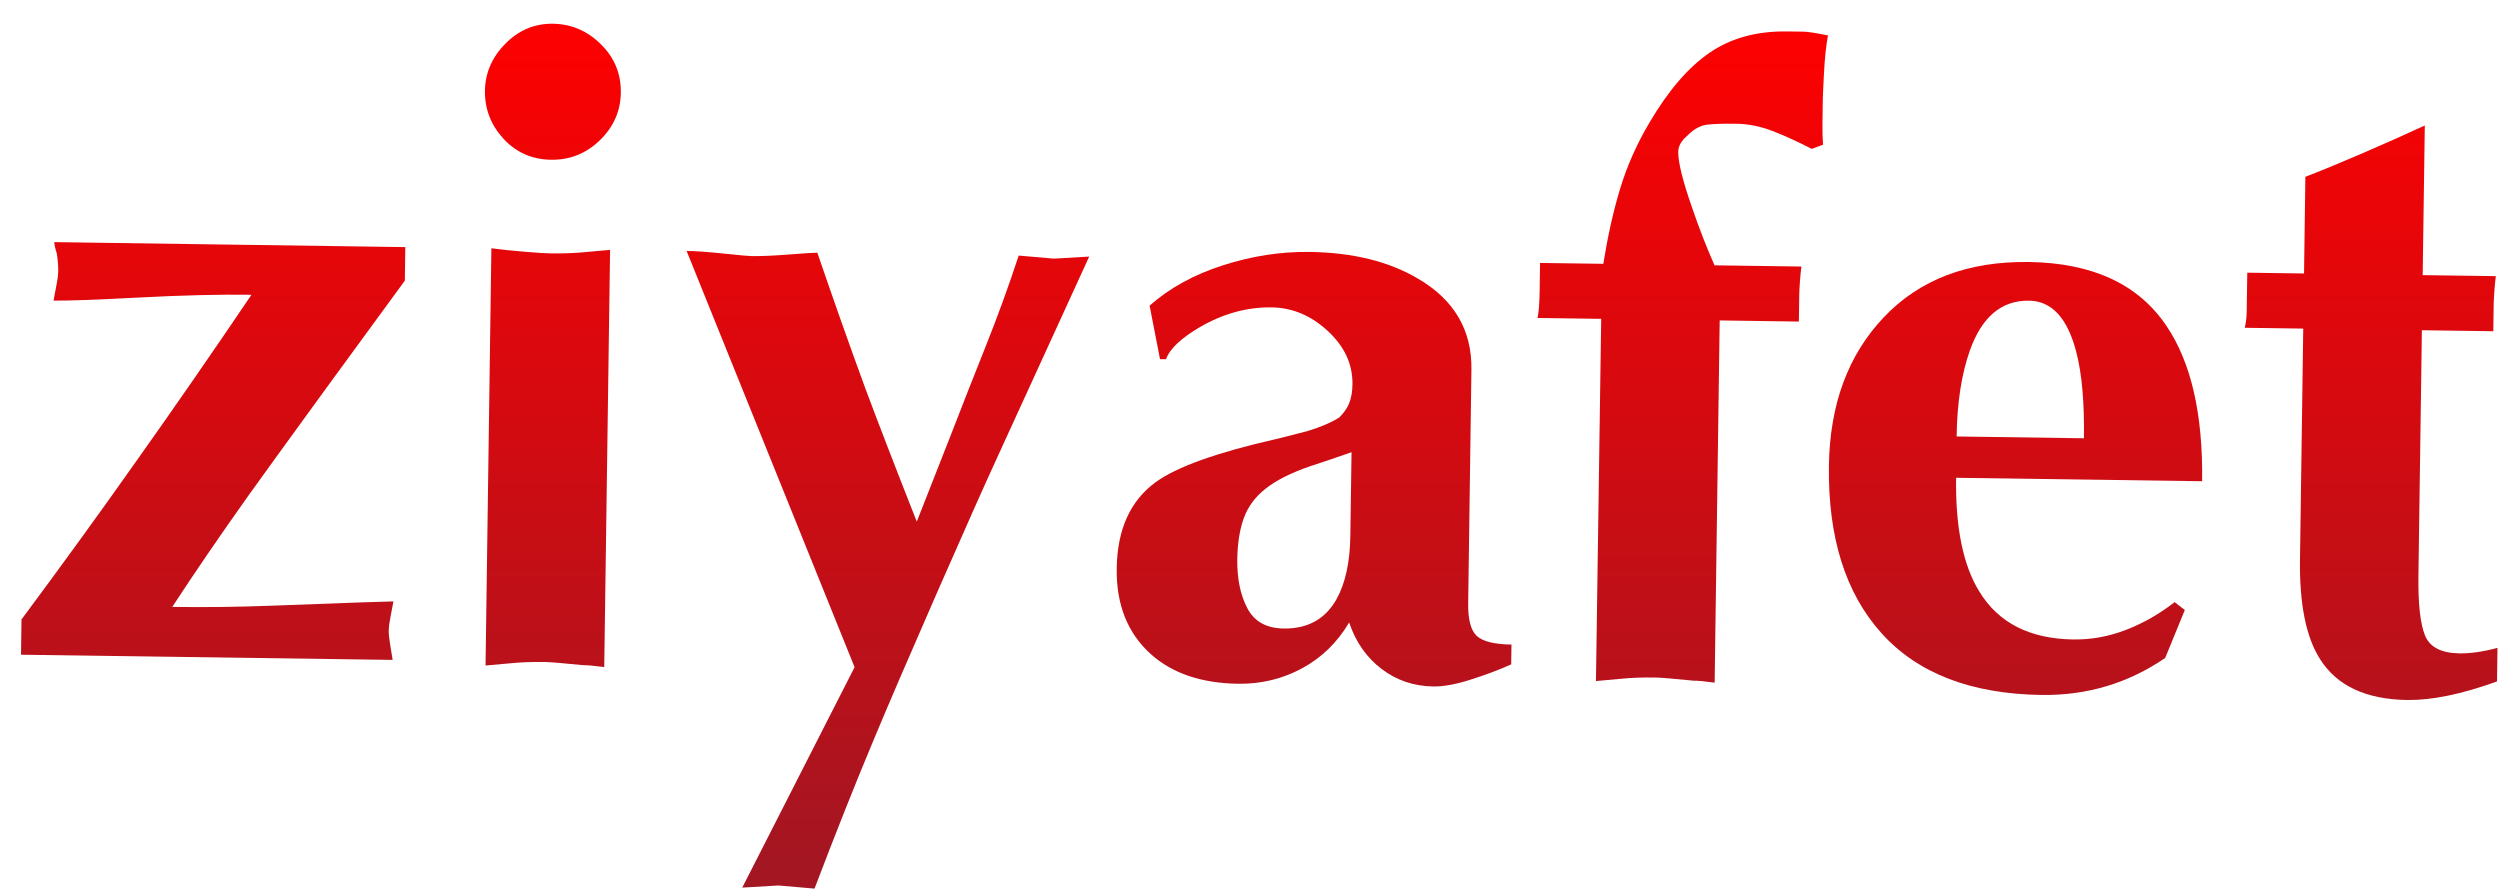 <svg width="377" height="135" xmlns="http://www.w3.org/2000/svg" version="1.1" xml:space="preserve">
 <defs>
  <linearGradient id="SVGID_1_" x1="0.5" y1="-0.557" x2="0.5" y2="1.486">
   <stop offset="0" stop-color="#FF0000"/>
   <stop offset="1" stop-color="#A41622"/>
  </linearGradient>
  <linearGradient id="SVGID_2_" x1="0.5" y1="-0.022" x2="0.5" y2="1.304">
   <stop offset="0" stop-color="#FF0000"/>
   <stop offset="1" stop-color="#A41622"/>
  </linearGradient>
  <linearGradient id="SVGID_3_" x1="0.5" y1="-0.379" x2="0.5" y2="0.96">
   <stop offset="0" stop-color="#FF0000"/>
   <stop offset="1" stop-color="#A41622"/>
  </linearGradient>
  <linearGradient id="SVGID_4_" x1="0.5" y1="-0.558" x2="0.5" y2="1.406">
   <stop offset="0" stop-color="#FF0000"/>
   <stop offset="1" stop-color="#A41622"/>
  </linearGradient>
  <linearGradient id="SVGID_5_" x1="0.5" y1="-0.034" x2="0.5" y2="1.277">
   <stop offset="0" stop-color="#FF0000"/>
   <stop offset="1" stop-color="#A41622"/>
  </linearGradient>
  <linearGradient id="SVGID_6_" x1="0.5" y1="-0.583" x2="0.5" y2="1.388">
   <stop offset="0" stop-color="#FF0000"/>
   <stop offset="1" stop-color="#A41622"/>
  </linearGradient>
  <linearGradient id="SVGID_7_" x1="0.5" y1="-0.202" x2="0.5" y2="1.283">
   <stop offset="0" stop-color="#FF0000"/>
   <stop offset="1" stop-color="#A41622"/>
  </linearGradient>
 </defs>
 <g class="currentLayer">
  <title>Layer 1</title>
  <g id="svg_1">
   <path class="st0" d="m61.12,37.261l-0.07,5.06l-11.64,15.92c-6.17,8.48 -10.14,13.96 -11.91,16.44c-4.32,6.08 -8.16,11.69 -11.52,16.84c4.93,0.07 9.9,0.01 14.92,-0.18c11.68,-0.44 17.83,-0.66 18.43,-0.65c-0.19,1.04 -0.35,1.9 -0.49,2.59c-0.14,0.69 -0.21,1.29 -0.22,1.81c-0.01,0.43 0.05,1.04 0.17,1.82c0.12,0.78 0.26,1.65 0.42,2.6l-56.04,-0.78l0.07,-5.32c5.99,-8.05 11.86,-16.14 17.6,-24.28c5.29,-7.45 10.99,-15.68 17.08,-24.68c-4.76,-0.07 -10.38,0.07 -16.87,0.41c-6.49,0.34 -10.82,0.5 -12.98,0.47c0.19,-1.04 0.35,-1.9 0.49,-2.59c0.14,-0.69 0.21,-1.29 0.22,-1.81c0.01,-0.86 -0.06,-1.77 -0.22,-2.73c-0.25,-0.78 -0.37,-1.35 -0.37,-1.69l52.93,0.75z" id="svg_2" fill="url(#SVGID_1_)"/>
   <path class="st1" d="m73.13,13.681c0.04,-2.68 1.06,-5.05 3.08,-7.09c2.02,-2.05 4.41,-3.05 7.18,-3.01c2.77,0.04 5.18,1.07 7.22,3.09c2.05,2.02 3.05,4.45 3.01,7.31c-0.04,2.77 -1.09,5.15 -3.15,7.16c-2.06,2 -4.52,2.99 -7.37,2.95s-5.24,-1.09 -7.16,-3.15c-1.91,-2.08 -2.85,-4.49 -2.81,-7.26zm0.09,86.68l0.88,-62.92c1.47,0.19 3.13,0.37 4.99,0.52c1.86,0.16 3.18,0.24 3.95,0.25c1.9,0.03 3.63,-0.04 5.19,-0.19c1.56,-0.15 2.81,-0.26 3.77,-0.34l-0.88,62.92c-1.47,-0.2 -2.55,-0.3 -3.24,-0.3c-3.03,-0.3 -4.92,-0.46 -5.7,-0.47c-1.9,-0.03 -3.63,0.03 -5.19,0.19c-1.57,0.15 -2.82,0.26 -3.77,0.34z" id="svg_3" fill="url(#SVGID_2_)"/>
   <path class="st2" d="m111.93,133.851l16.94,-33.24l-25.33,-62.77c1.38,0.02 3.26,0.15 5.63,0.4c2.37,0.25 3.78,0.38 4.21,0.38c1.38,0.02 3.27,-0.06 5.65,-0.25c2.38,-0.18 3.79,-0.27 4.22,-0.27c2.41,7.04 4.82,13.86 7.24,20.47c1.92,5.13 4.5,11.83 7.76,20.09l5.16,-13.13c1.7,-4.39 3.44,-8.82 5.23,-13.3c1.79,-4.48 3.45,-9.04 4.98,-13.69l5.31,0.46l5.32,-0.31l-13.52,29.53c-2.14,4.64 -5.31,11.76 -9.51,21.34c-4.2,9.59 -7.37,16.96 -9.52,22.12c-2.77,6.62 -5.73,14.06 -8.87,22.32l-5.44,-0.47l-5.46,0.32z" id="svg_4" fill="url(#SVGID_3_)"/>
   <path class="st3" d="m221.891,55.721l-0.49,35.29c-0.03,2.42 0.4,4.05 1.29,4.88c0.9,0.84 2.64,1.27 5.24,1.31l-0.04,2.98c-1.66,0.76 -3.63,1.51 -5.94,2.25c-2.3,0.75 -4.23,1.11 -5.79,1.09c-2.94,-0.04 -5.55,-0.92 -7.81,-2.64c-2.27,-1.72 -3.9,-4.05 -4.9,-7.01c-1.77,3 -4.14,5.31 -7.1,6.91c-2.96,1.6 -6.18,2.38 -9.64,2.33c-5.54,-0.08 -9.93,-1.57 -13.17,-4.47c-3.5,-3.16 -5.22,-7.47 -5.14,-12.92c0.08,-5.88 2.04,-10.22 5.89,-13.02c3.15,-2.29 9.19,-4.46 18.13,-6.49c2,-0.49 3.6,-0.9 4.82,-1.23c1.91,-0.58 3.48,-1.25 4.7,-2.01c0.7,-0.68 1.21,-1.41 1.52,-2.18c0.31,-0.77 0.48,-1.72 0.49,-2.85c0.04,-3.03 -1.2,-5.7 -3.72,-8.03c-2.52,-2.33 -5.34,-3.51 -8.45,-3.56c-3.72,-0.05 -7.32,0.94 -10.81,2.96c-2.88,1.69 -4.59,3.31 -5.13,4.86l-0.91,-0.01l-1.57,-8.07c2.98,-2.64 6.66,-4.67 11.05,-6.08c4.39,-1.41 8.74,-2.08 13.07,-2.02c6.49,0.09 11.92,1.42 16.29,3.99c5.5,3.19 8.2,7.77 8.12,13.74zm-18.26,25.05l0.18,-12.58c-2.61,0.92 -4.69,1.62 -6.26,2.12c-2.87,1 -5.09,2.11 -6.66,3.35c-1.57,1.23 -2.68,2.71 -3.31,4.43c-0.63,1.72 -0.96,3.79 -1,6.21c-0.04,2.94 0.46,5.41 1.52,7.42c1.05,2.01 2.88,3.02 5.47,3.06c3.63,0.05 6.29,-1.42 7.98,-4.43c1.34,-2.41 2.03,-5.6 2.08,-9.58z" id="svg_5" fill="url(#SVGID_4_)"/>
   <path class="st4" d="m241.46,48.081l-9.6,-0.13c0.18,-0.86 0.29,-2.2 0.32,-4.02l0.02,-1.56c0.01,-0.43 0.02,-1.34 0.04,-2.72l9.54,0.13c0.66,-4.13 1.5,-7.91 2.54,-11.34c1.04,-3.43 2.52,-6.77 4.46,-10.02c2.82,-4.79 5.83,-8.28 9.04,-10.48c3.21,-2.2 7.1,-3.26 11.65,-3.2c0.94,0.01 1.76,0.02 2.45,0.03c0.69,0.01 1.93,0.2 3.74,0.57c-0.28,1.47 -0.48,3.35 -0.6,5.64c-0.12,2.29 -0.18,3.61 -0.18,3.96c-0.02,1.21 -0.03,2.4 -0.05,3.57c-0.02,1.17 0.01,2.27 0.08,3.31l-1.7,0.63c-2.06,-1.07 -4.02,-1.96 -5.87,-2.68c-1.85,-0.72 -3.68,-1.09 -5.5,-1.11c-1.9,-0.03 -3.35,0.02 -4.35,0.13c-1,0.12 -1.93,0.6 -2.81,1.44c-0.26,0.26 -0.53,0.51 -0.79,0.76c-0.53,0.59 -0.8,1.24 -0.81,1.92c-0.02,1.55 0.67,4.35 2.09,8.41c1,2.94 2.12,5.83 3.38,8.69l13.1,0.18c-0.1,0.78 -0.17,1.58 -0.23,2.4c-0.06,0.82 -0.08,1.41 -0.09,1.75c-0.01,0.69 -0.03,2.08 -0.06,4.15l-11.94,-0.17l-0.76,54.62c-1.47,-0.2 -2.55,-0.3 -3.24,-0.3c-3.02,-0.3 -4.92,-0.46 -5.7,-0.47c-1.9,-0.03 -3.63,0.03 -5.19,0.19c-1.56,0.15 -2.82,0.26 -3.77,0.34l0.79,-54.62z" id="svg_6" fill="url(#SVGID_5_)"/>
   <path class="st5" d="m332.08,72.571l-37.1,-0.52c-0.11,7.52 1.07,13.25 3.52,17.18c2.87,4.71 7.6,7.11 14.17,7.2c2.68,0.04 5.33,-0.44 7.94,-1.45s5.05,-2.4 7.32,-4.18l1.54,1.19l-2.96,7.23c-5.59,3.82 -11.8,5.67 -18.63,5.58c-10.64,-0.15 -18.68,-3.25 -24.13,-9.29c-5.45,-6.04 -8.1,-14.47 -7.95,-25.28c0.13,-9.25 2.89,-16.72 8.29,-22.4c5.4,-5.68 12.68,-8.45 21.85,-8.32c9.6,0.13 16.52,3.34 20.76,9.63c3.72,5.5 5.52,13.31 5.38,23.43zm-37.02,-6.75l19.2,0.27c0.07,-5.36 -0.3,-9.65 -1.12,-12.86c-1.31,-5.21 -3.7,-7.84 -7.16,-7.89c-4.15,-0.06 -7.13,2.45 -8.93,7.53c-1.25,3.54 -1.92,7.85 -1.99,12.95z" id="svg_7" fill="url(#SVGID_6_)"/>
   <path class="st6" d="m365.22,49.801l-0.52,36.97c-0.06,4.24 0.27,7.25 0.98,9.03c0.71,1.78 2.45,2.69 5.22,2.73c1.64,0.02 3.55,-0.25 5.72,-0.83l-0.07,5.06c-5.3,1.92 -9.82,2.85 -13.53,2.8c-6.23,-0.09 -10.61,-2.14 -13.15,-6.15c-2.12,-3.32 -3.13,-8.35 -3.03,-15.09l0.49,-34.77l-8.82,-0.12c0.18,-0.78 0.28,-1.55 0.29,-2.33c0.01,-0.78 0.02,-1.38 0.03,-1.82l0.02,-1.43c0.01,-0.43 0.01,-0.86 0.02,-1.3c0.01,-0.6 0.02,-1.08 0.02,-1.43l8.56,0.12l0.2,-14.58c2.17,-0.83 5,-1.99 8.48,-3.49c3.48,-1.5 6.66,-2.92 9.53,-4.25l-0.32,22.57l11.03,0.15c-0.1,0.78 -0.17,1.58 -0.23,2.4c-0.06,0.82 -0.08,1.41 -0.09,1.75c-0.01,0.69 -0.02,1.34 -0.03,1.95c-0.01,1.04 -0.02,1.77 -0.03,2.21l-10.77,-0.15z" id="svg_8" fill="url(#SVGID_7_)"/>
  </g>
 </g>
 <g>
  <title>Layer 2</title>
  <rect id="backgroundrect" width="360" height="640" x="0" y="0" fill="none"/>
 </g>
</svg>
